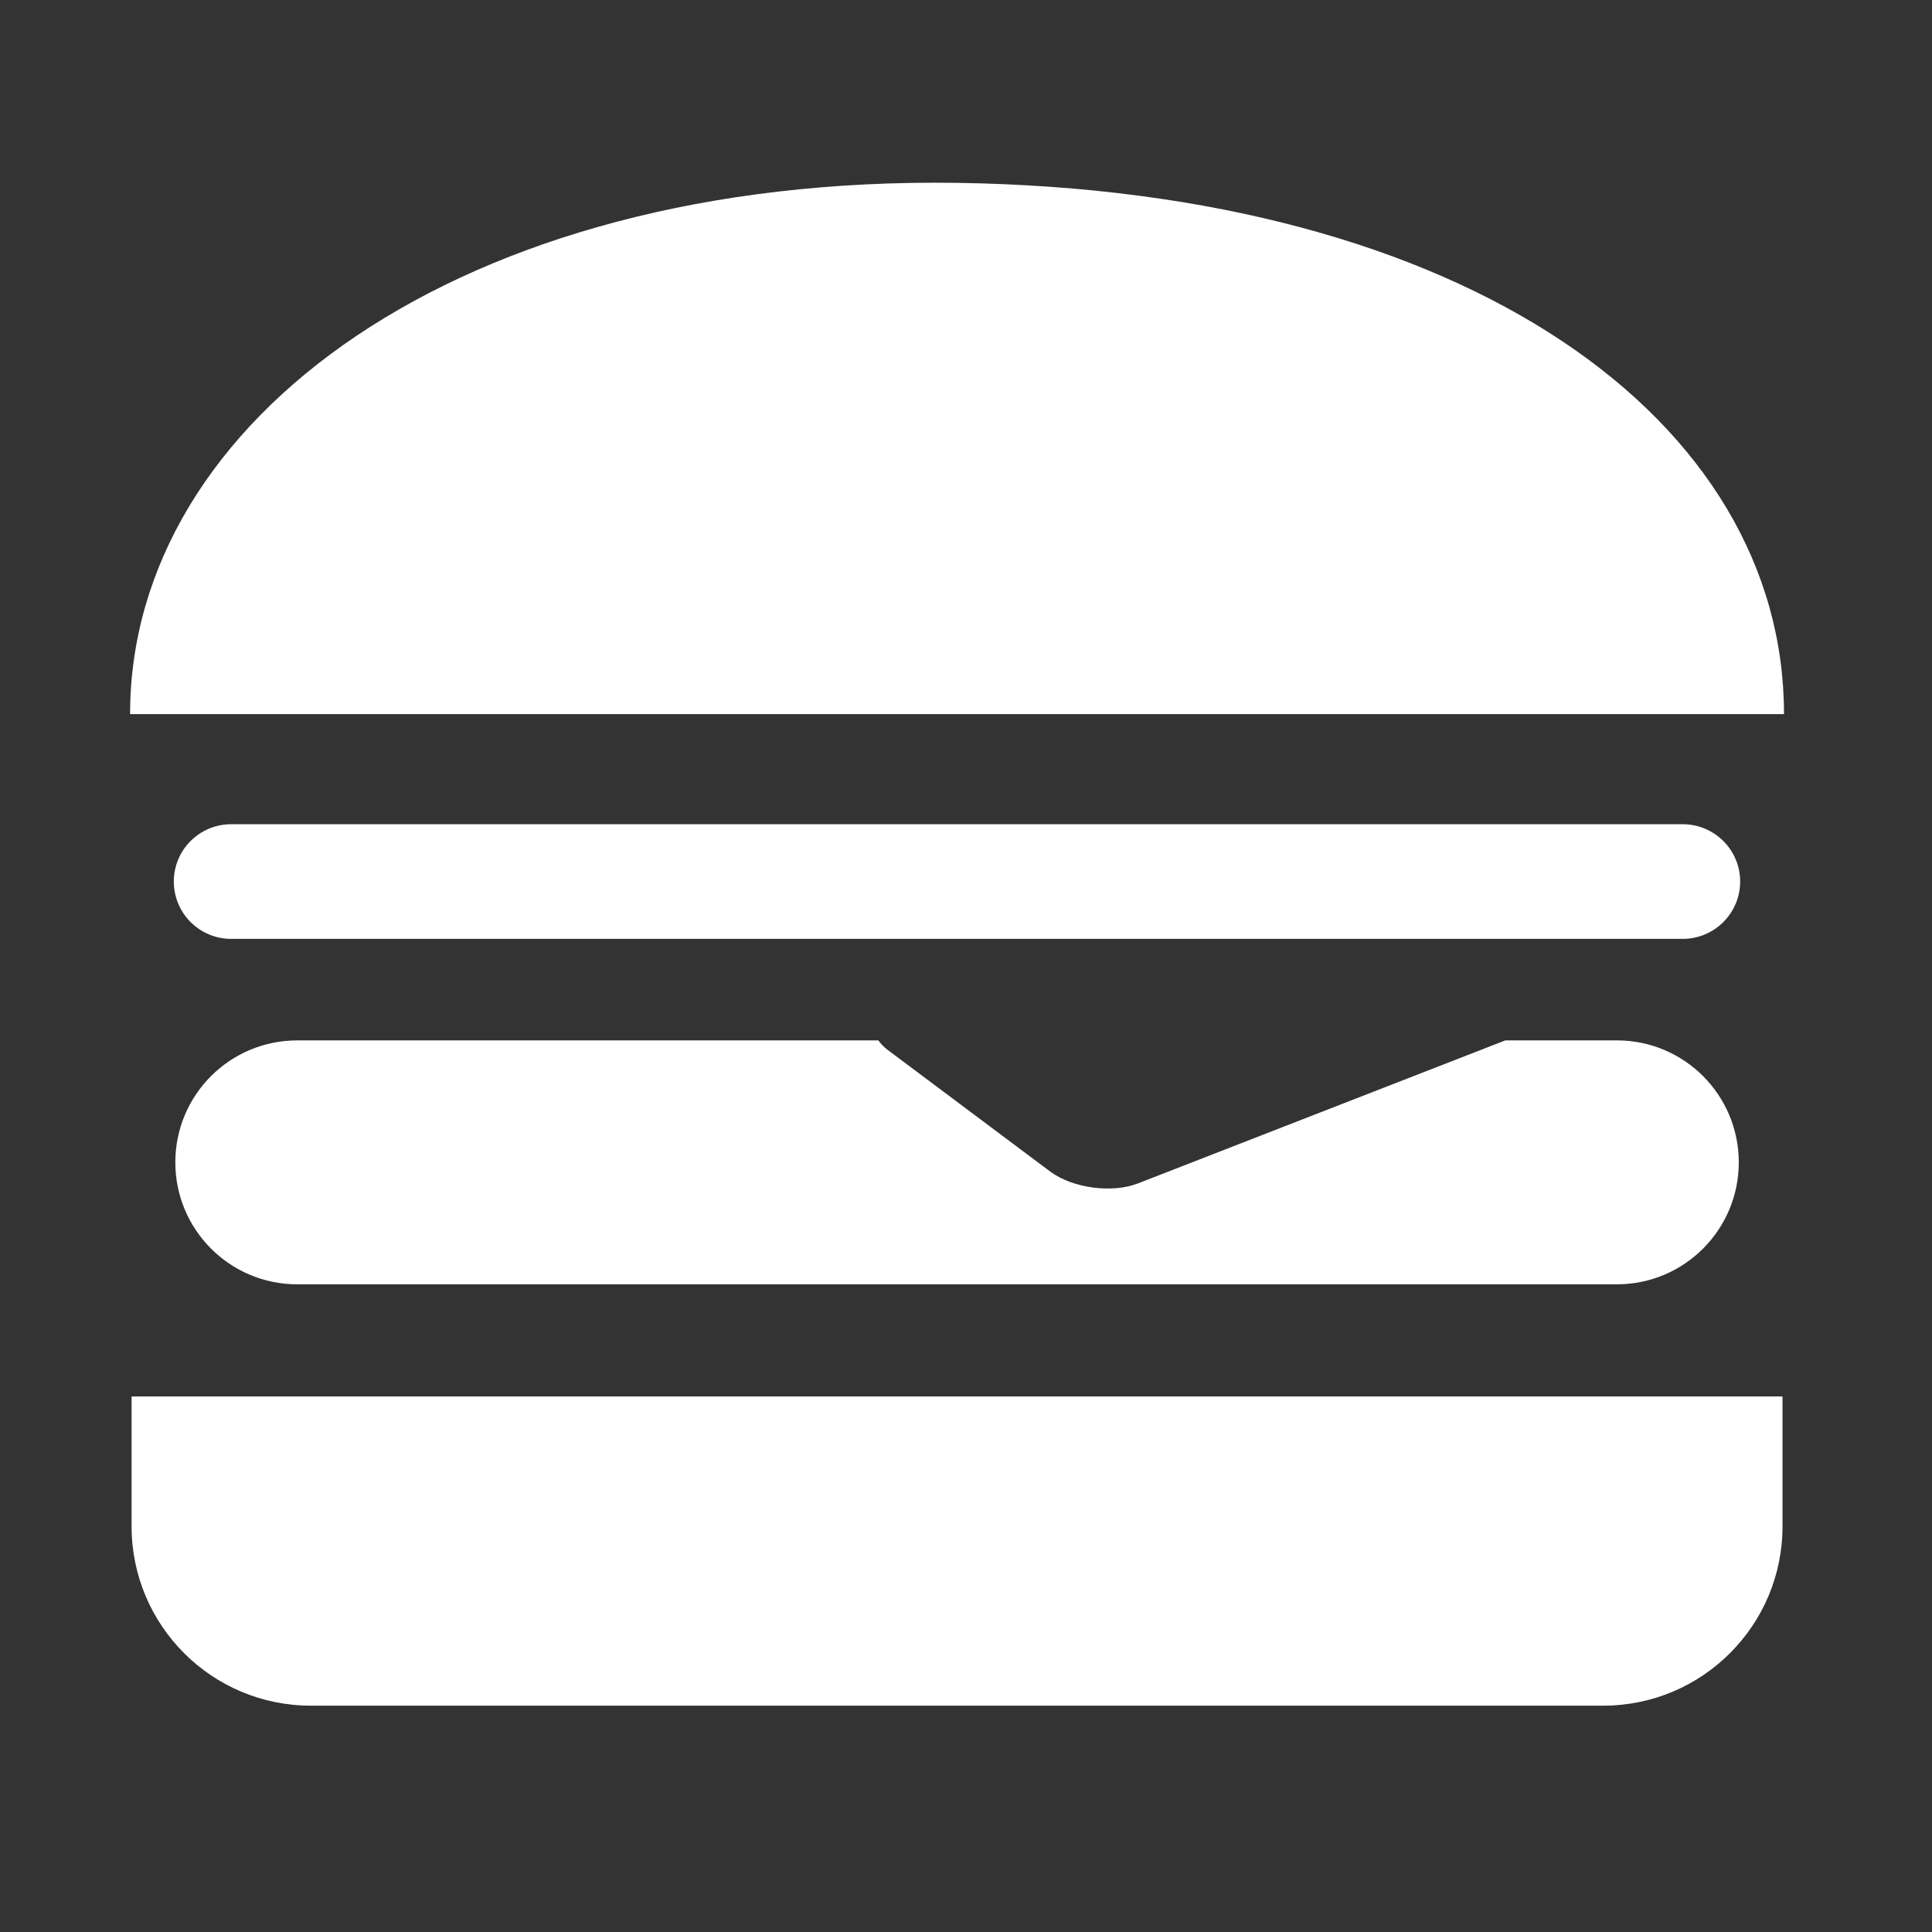 <svg height='100px' width='100px'  fill="#FFFFFF" xmlns="http://www.w3.org/2000/svg" xmlns:xlink="http://www.w3.org/1999/xlink" version="1.1" x="0px" y="0px" viewBox="0 0 99 99" enable-background="new 0 0 99 99" xml:space="preserve"><rect x="0" y="0" width="99" height="99" fill="#333333" stroke="none"/><g><path d="M6.743,78.215c0,5.075,4.111,9.187,9.187,9.187h66.224c5.069,0,9.186-4.111,9.186-9.187v-6.657H6.743V78.215z"></path><path d="M8.984,59.561c0,3.45,2.793,6.25,6.244,6.25h67.627c3.449,0,6.244-2.8,6.244-6.25c0-3.449-2.795-6.249-6.244-6.249h-5.72   l-18.824,7.329c-1.329,0.518-3.346,0.243-4.492-0.605l-8.342-6.244c-0.221-0.171-0.354-0.324-0.468-0.479h-29.78   C11.777,53.312,8.984,56.111,8.984,59.561z"></path><path d="M86.228,42.235H11.844c-1.62,0-2.937,1.316-2.937,2.932c0,1.631,1.317,2.943,2.937,2.943h74.384   c1.619,0,2.942-1.312,2.942-2.943C89.17,43.552,87.847,42.235,86.228,42.235z"></path><path d="M49.041,9.37C23.495,8.999,6.666,21.559,6.666,36.592h84.75C91.416,21.559,75.25,9.75,49.041,9.37z"></path></g></svg>
